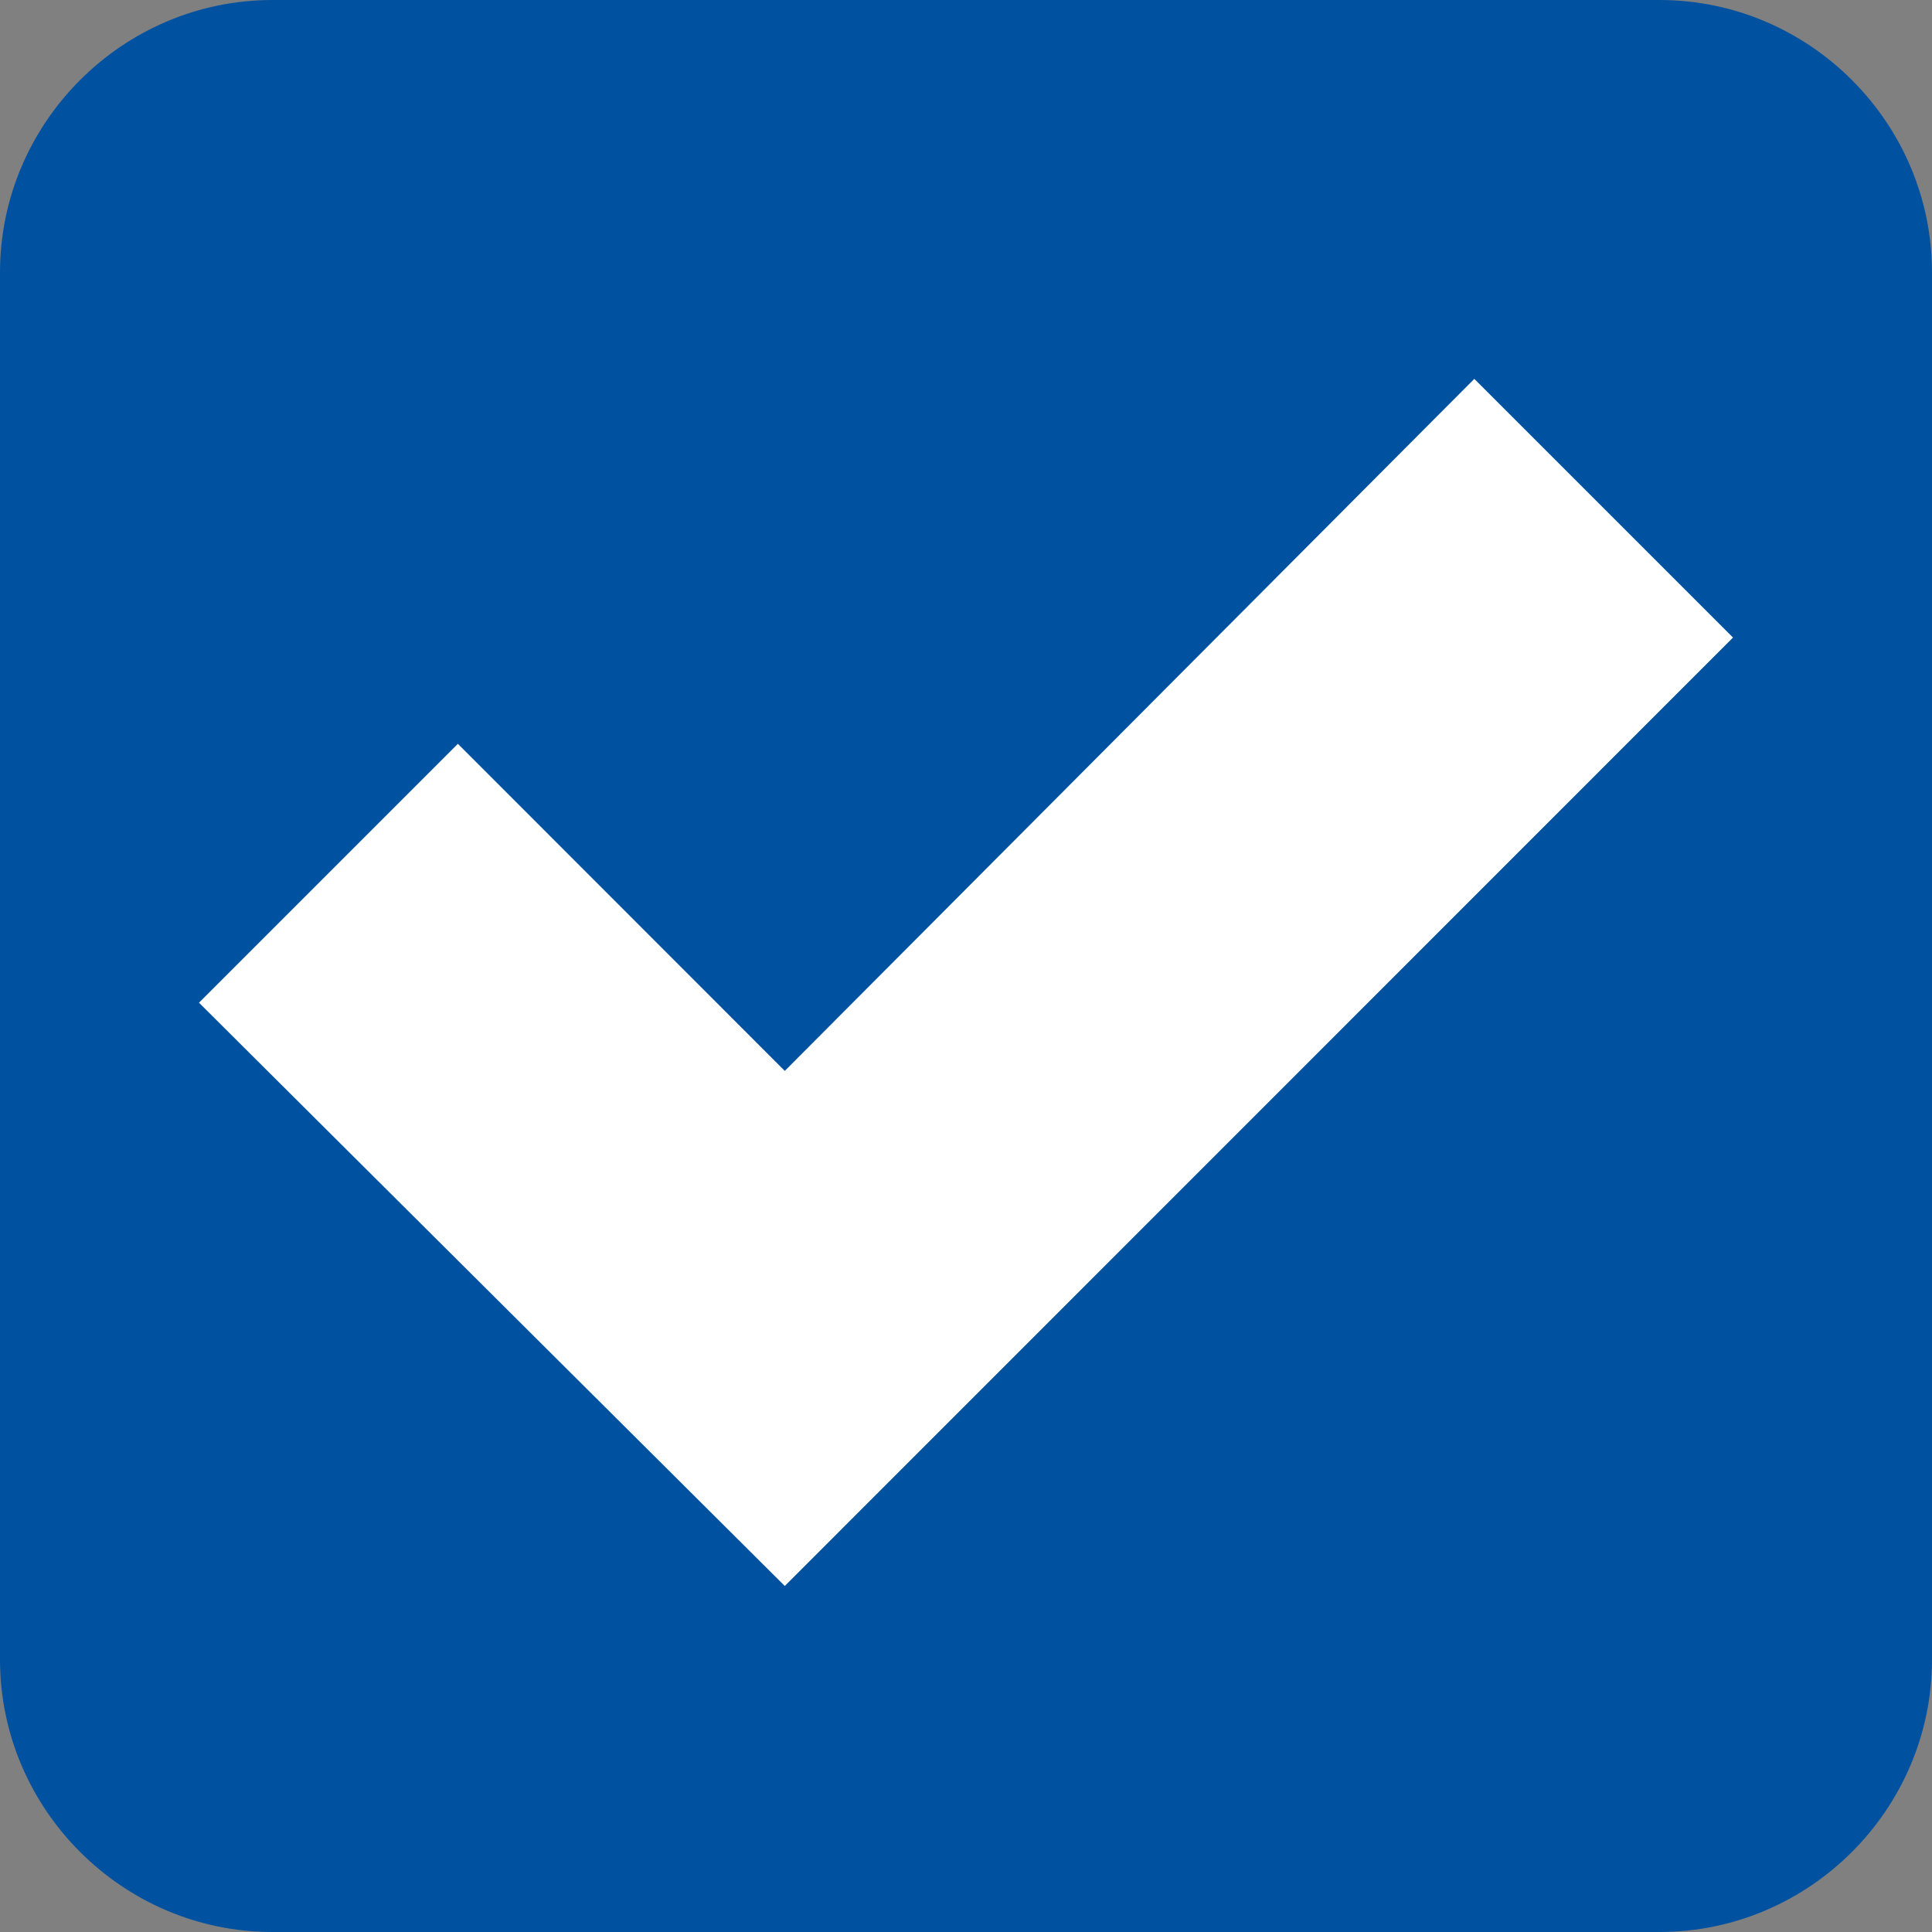 <svg width="10" height="10" viewBox="0 0 10 10" fill="none" xmlns="http://www.w3.org/2000/svg">
<rect x="0" y="0" width="10" height="10" fill="#808080" stroke="none"/>
<path d="M8.59 10H1.41C0.635 10 0 9.365 0 8.59V1.41C0 0.635 0.635 0 1.41 0H8.59C9.365 0 10 0.635 10 1.41V8.59C10 9.365 9.365 10 8.59 10Z" fill="#0052A1"/>
<path d="M8.97 3.3L7.631 1.961L4.062 5.543L2.37 3.85L1.03 5.19L4.062 8.209L8.97 3.3Z" fill="white"/>
</svg>
